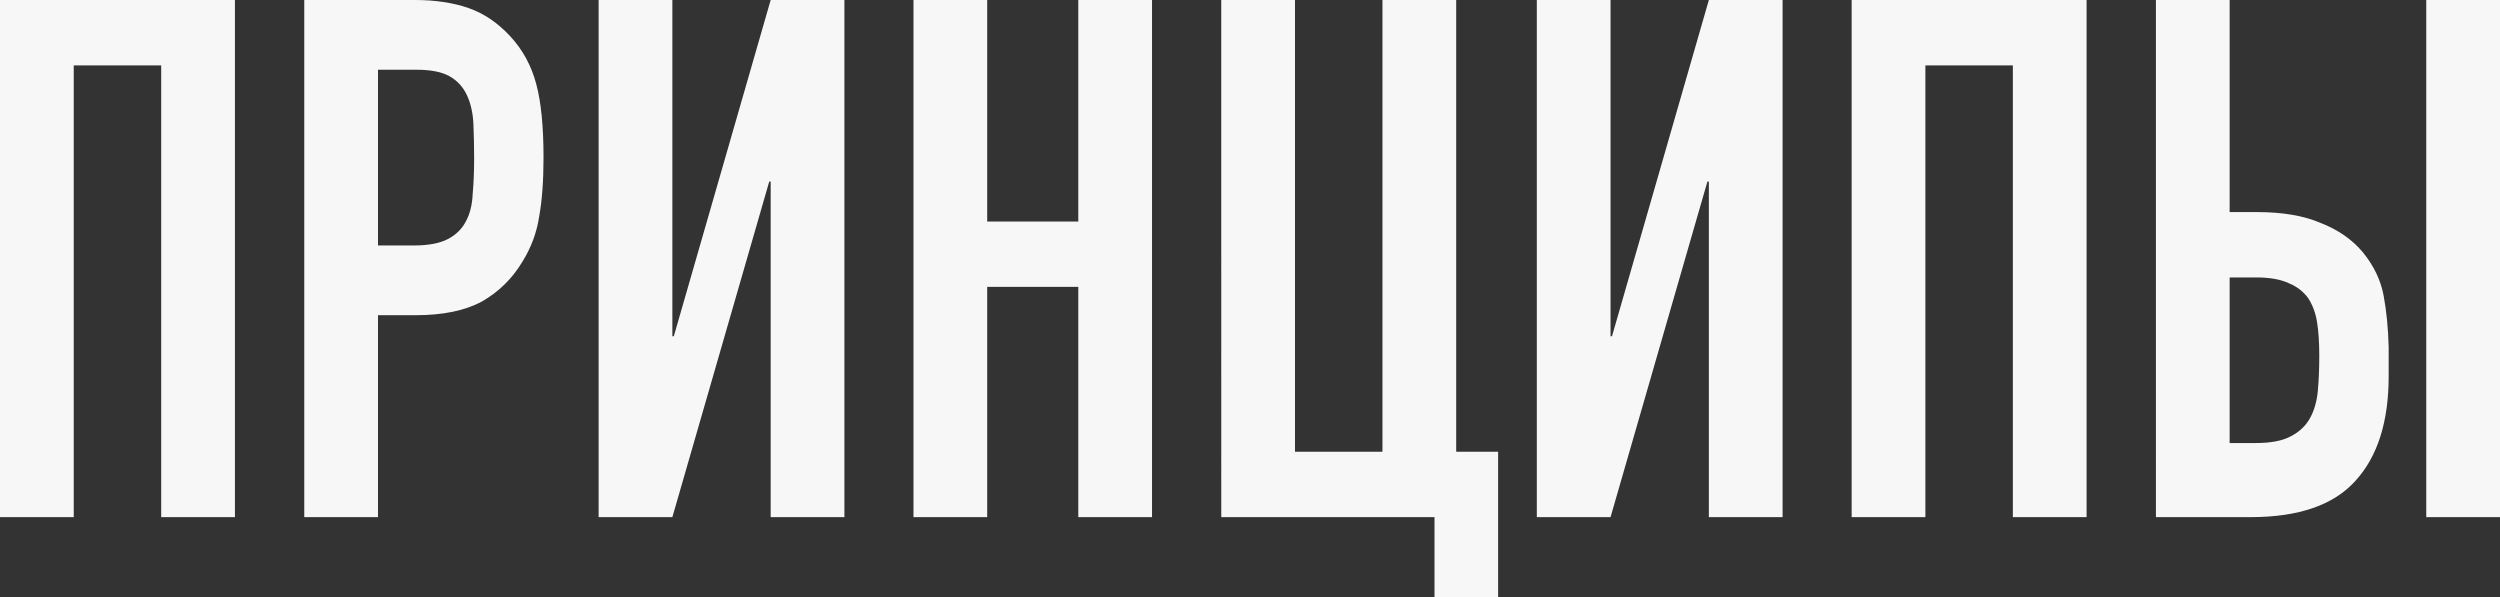 <svg width="1072" height="256" fill="none" xmlns="http://www.w3.org/2000/svg"><rect width="100%" height="100%" fill="#333333" stroke="none"/><path d="M0 221.742V0h100.74v221.742H69.123V28.029H31.617v193.713H0zm130.465 0V0h47.425c8.679 0 16.325 1.142 22.938 3.426 6.612 2.284 12.605 6.332 17.978 12.146 5.373 5.813 9.092 12.665 11.159 20.555 2.066 7.682 3.099 18.167 3.099 31.455 0 9.965-.62 18.374-1.859 25.226-1.034 6.851-3.41 13.288-7.13 19.309-4.339 7.267-10.125 12.976-17.358 17.129-7.232 3.945-16.738 5.917-28.517 5.917h-16.118v86.579h-31.617zm31.617-191.844v75.367h15.188c6.406 0 11.366-.934 14.879-2.803 3.513-1.868 6.096-4.464 7.749-7.786 1.653-3.114 2.583-6.955 2.79-11.523.413-4.567.619-9.654.619-15.26 0-5.19-.103-10.07-.309-14.638-.207-4.775-1.137-8.927-2.79-12.457-1.653-3.53-4.133-6.229-7.439-8.097-3.307-1.869-8.06-2.803-14.259-2.803h-16.428zm168.383 191.844V77.859h-.62l-41.536 143.883h-31.617V0h31.617v144.195h.62L330.465 0h31.616v221.742h-31.616zm61.233 0V0h31.616v94.988h39.056V0h31.617v221.742H462.37v-98.725h-39.056v98.725h-31.616zm131.978 0V0h31.617v193.713h37.506V0h31.617v193.713h17.978V256h-27.277v-34.258h-91.441zm209.081 0V77.859h-.62l-41.536 143.883h-31.616V0h31.616v144.195h.62L732.757 0h31.617v221.742h-31.617zm61.233 0V0h100.74v221.742h-31.617V28.029h-37.506v193.713H793.99zM924.455 0h31.617v90.94h11.779c10.952 0 20.044 1.556 27.277 4.67 7.442 2.907 13.432 7.06 17.982 12.458 4.75 5.814 7.75 12.042 8.99 18.686 1.23 6.644 1.96 14.015 2.16 22.112v12.458c0 19.516-4.75 34.465-14.25 44.846-9.3 10.382-24.284 15.572-44.949 15.572h-40.606V0zm31.617 118.968v71.008h11.159c6.406 0 11.365-.935 14.878-2.803 3.72-1.869 6.51-4.464 8.369-7.786 1.86-3.322 2.997-7.267 3.41-11.835.413-4.567.62-9.55.62-14.949 0-5.605-.31-10.381-.93-14.326-.62-3.944-1.86-7.37-3.72-10.277-2.066-2.907-4.856-5.087-8.369-6.54-3.513-1.661-8.162-2.492-13.948-2.492h-11.469zm84.308 102.774V0H1072v221.742h-31.62z" fill="#F7F7F7"/></svg>